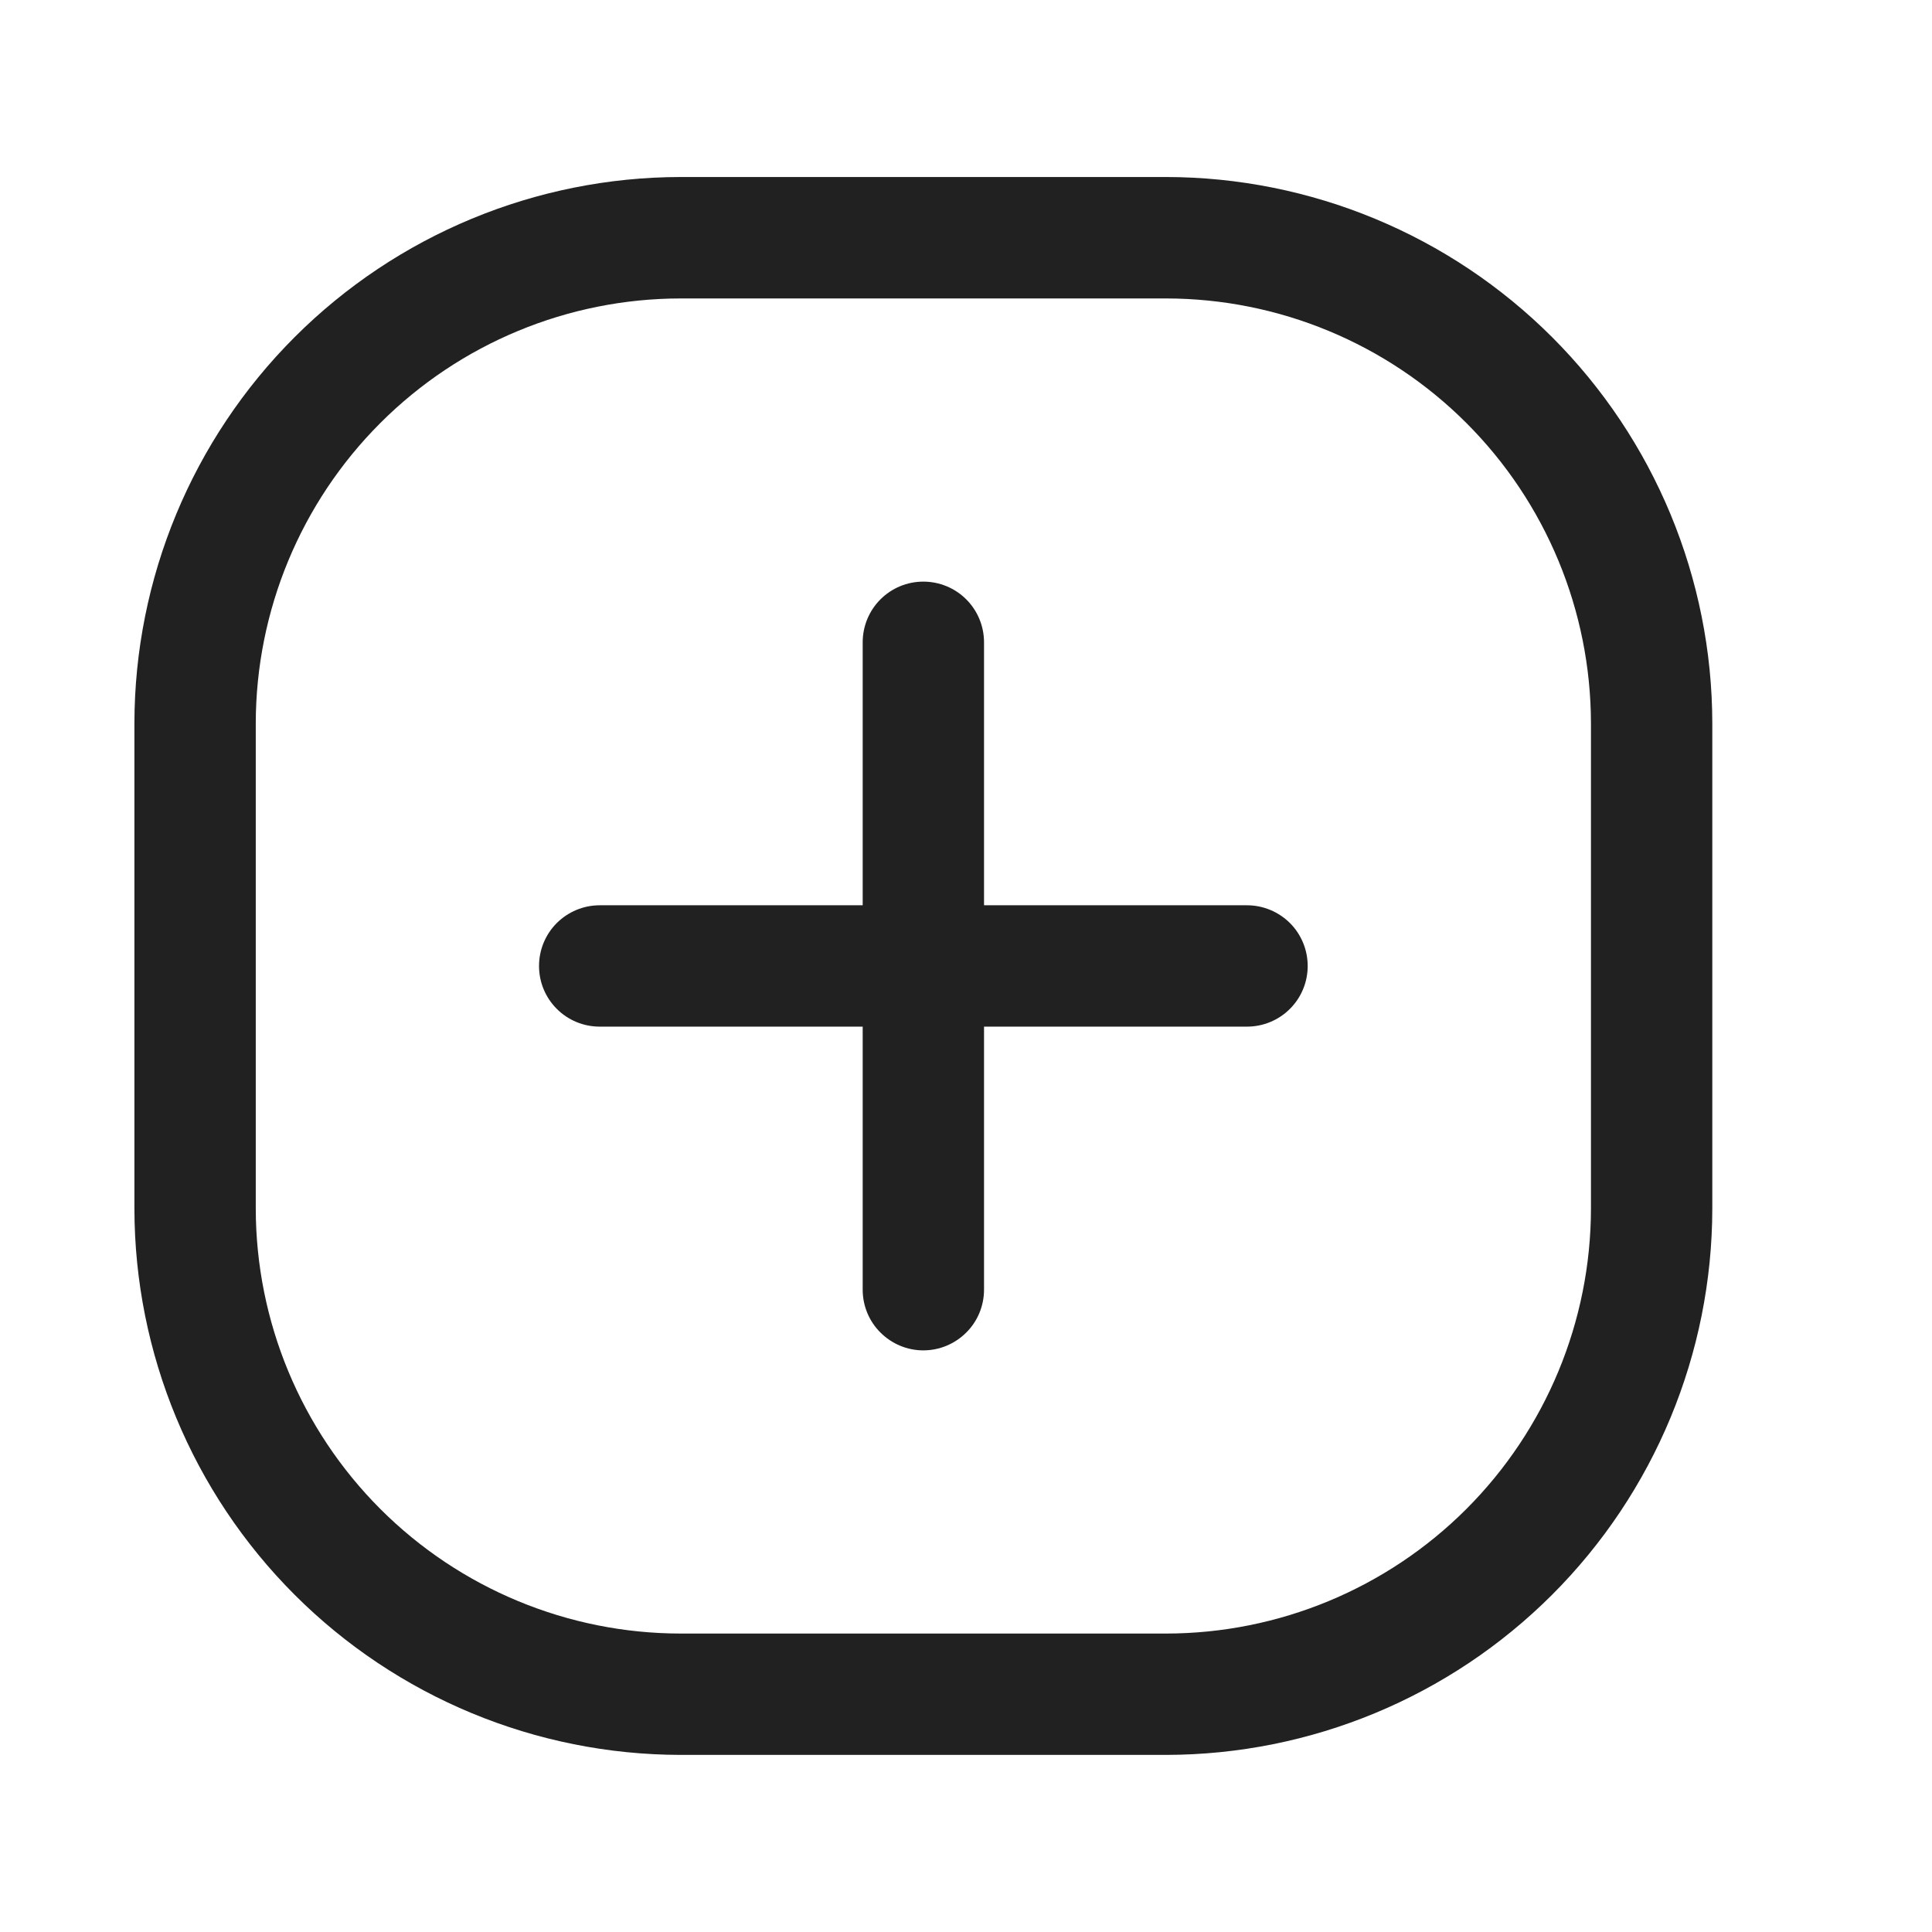 <svg width="21" height="21" viewBox="0 0 21 21" fill="none" xmlns="http://www.w3.org/2000/svg">
<g id="Style=Line, Size=20">
<path id="plus-square-Regular_1_" d="M12.675 1.924H7.398C5.824 1.926 4.315 2.552 3.202 3.665C2.089 4.778 1.463 6.287 1.461 7.861V13.138C1.463 14.712 2.089 16.221 3.202 17.334C4.315 18.447 5.824 19.073 7.398 19.075H12.675C14.249 19.073 15.758 18.447 16.871 17.334C17.984 16.221 18.61 14.712 18.612 13.138V7.861C18.61 6.287 17.984 4.778 16.871 3.665C15.758 2.552 14.249 1.926 12.675 1.924ZM17.293 13.138C17.291 14.363 16.804 15.536 15.939 16.402C15.073 17.268 13.899 17.755 12.675 17.756H7.398C6.174 17.755 5 17.268 4.134 16.402C3.269 15.536 2.782 14.363 2.78 13.138V7.861C2.782 6.637 3.269 5.463 4.134 4.598C5 3.732 6.174 3.245 7.398 3.244H12.675C13.899 3.245 15.073 3.732 15.939 4.598C16.804 5.463 17.291 6.637 17.293 7.861V13.138ZM14.214 10.5C14.214 10.675 14.145 10.842 14.021 10.966C13.897 11.09 13.729 11.159 13.555 11.159H10.696V14.018C10.696 14.193 10.627 14.361 10.503 14.484C10.379 14.608 10.211 14.678 10.036 14.678C9.861 14.678 9.694 14.608 9.57 14.484C9.446 14.361 9.377 14.193 9.377 14.018V11.159H6.518C6.343 11.159 6.176 11.09 6.052 10.966C5.928 10.842 5.859 10.675 5.859 10.5C5.859 10.325 5.928 10.157 6.052 10.033C6.176 9.91 6.343 9.84 6.518 9.84H9.377V6.982C9.377 6.807 9.446 6.639 9.57 6.515C9.694 6.391 9.861 6.322 10.036 6.322C10.211 6.322 10.379 6.391 10.503 6.515C10.627 6.639 10.696 6.807 10.696 6.982V9.84H13.555C13.729 9.84 13.897 9.91 14.021 10.033C14.145 10.157 14.214 10.325 14.214 10.5Z" fill="#212121"/>
</g>
</svg>
